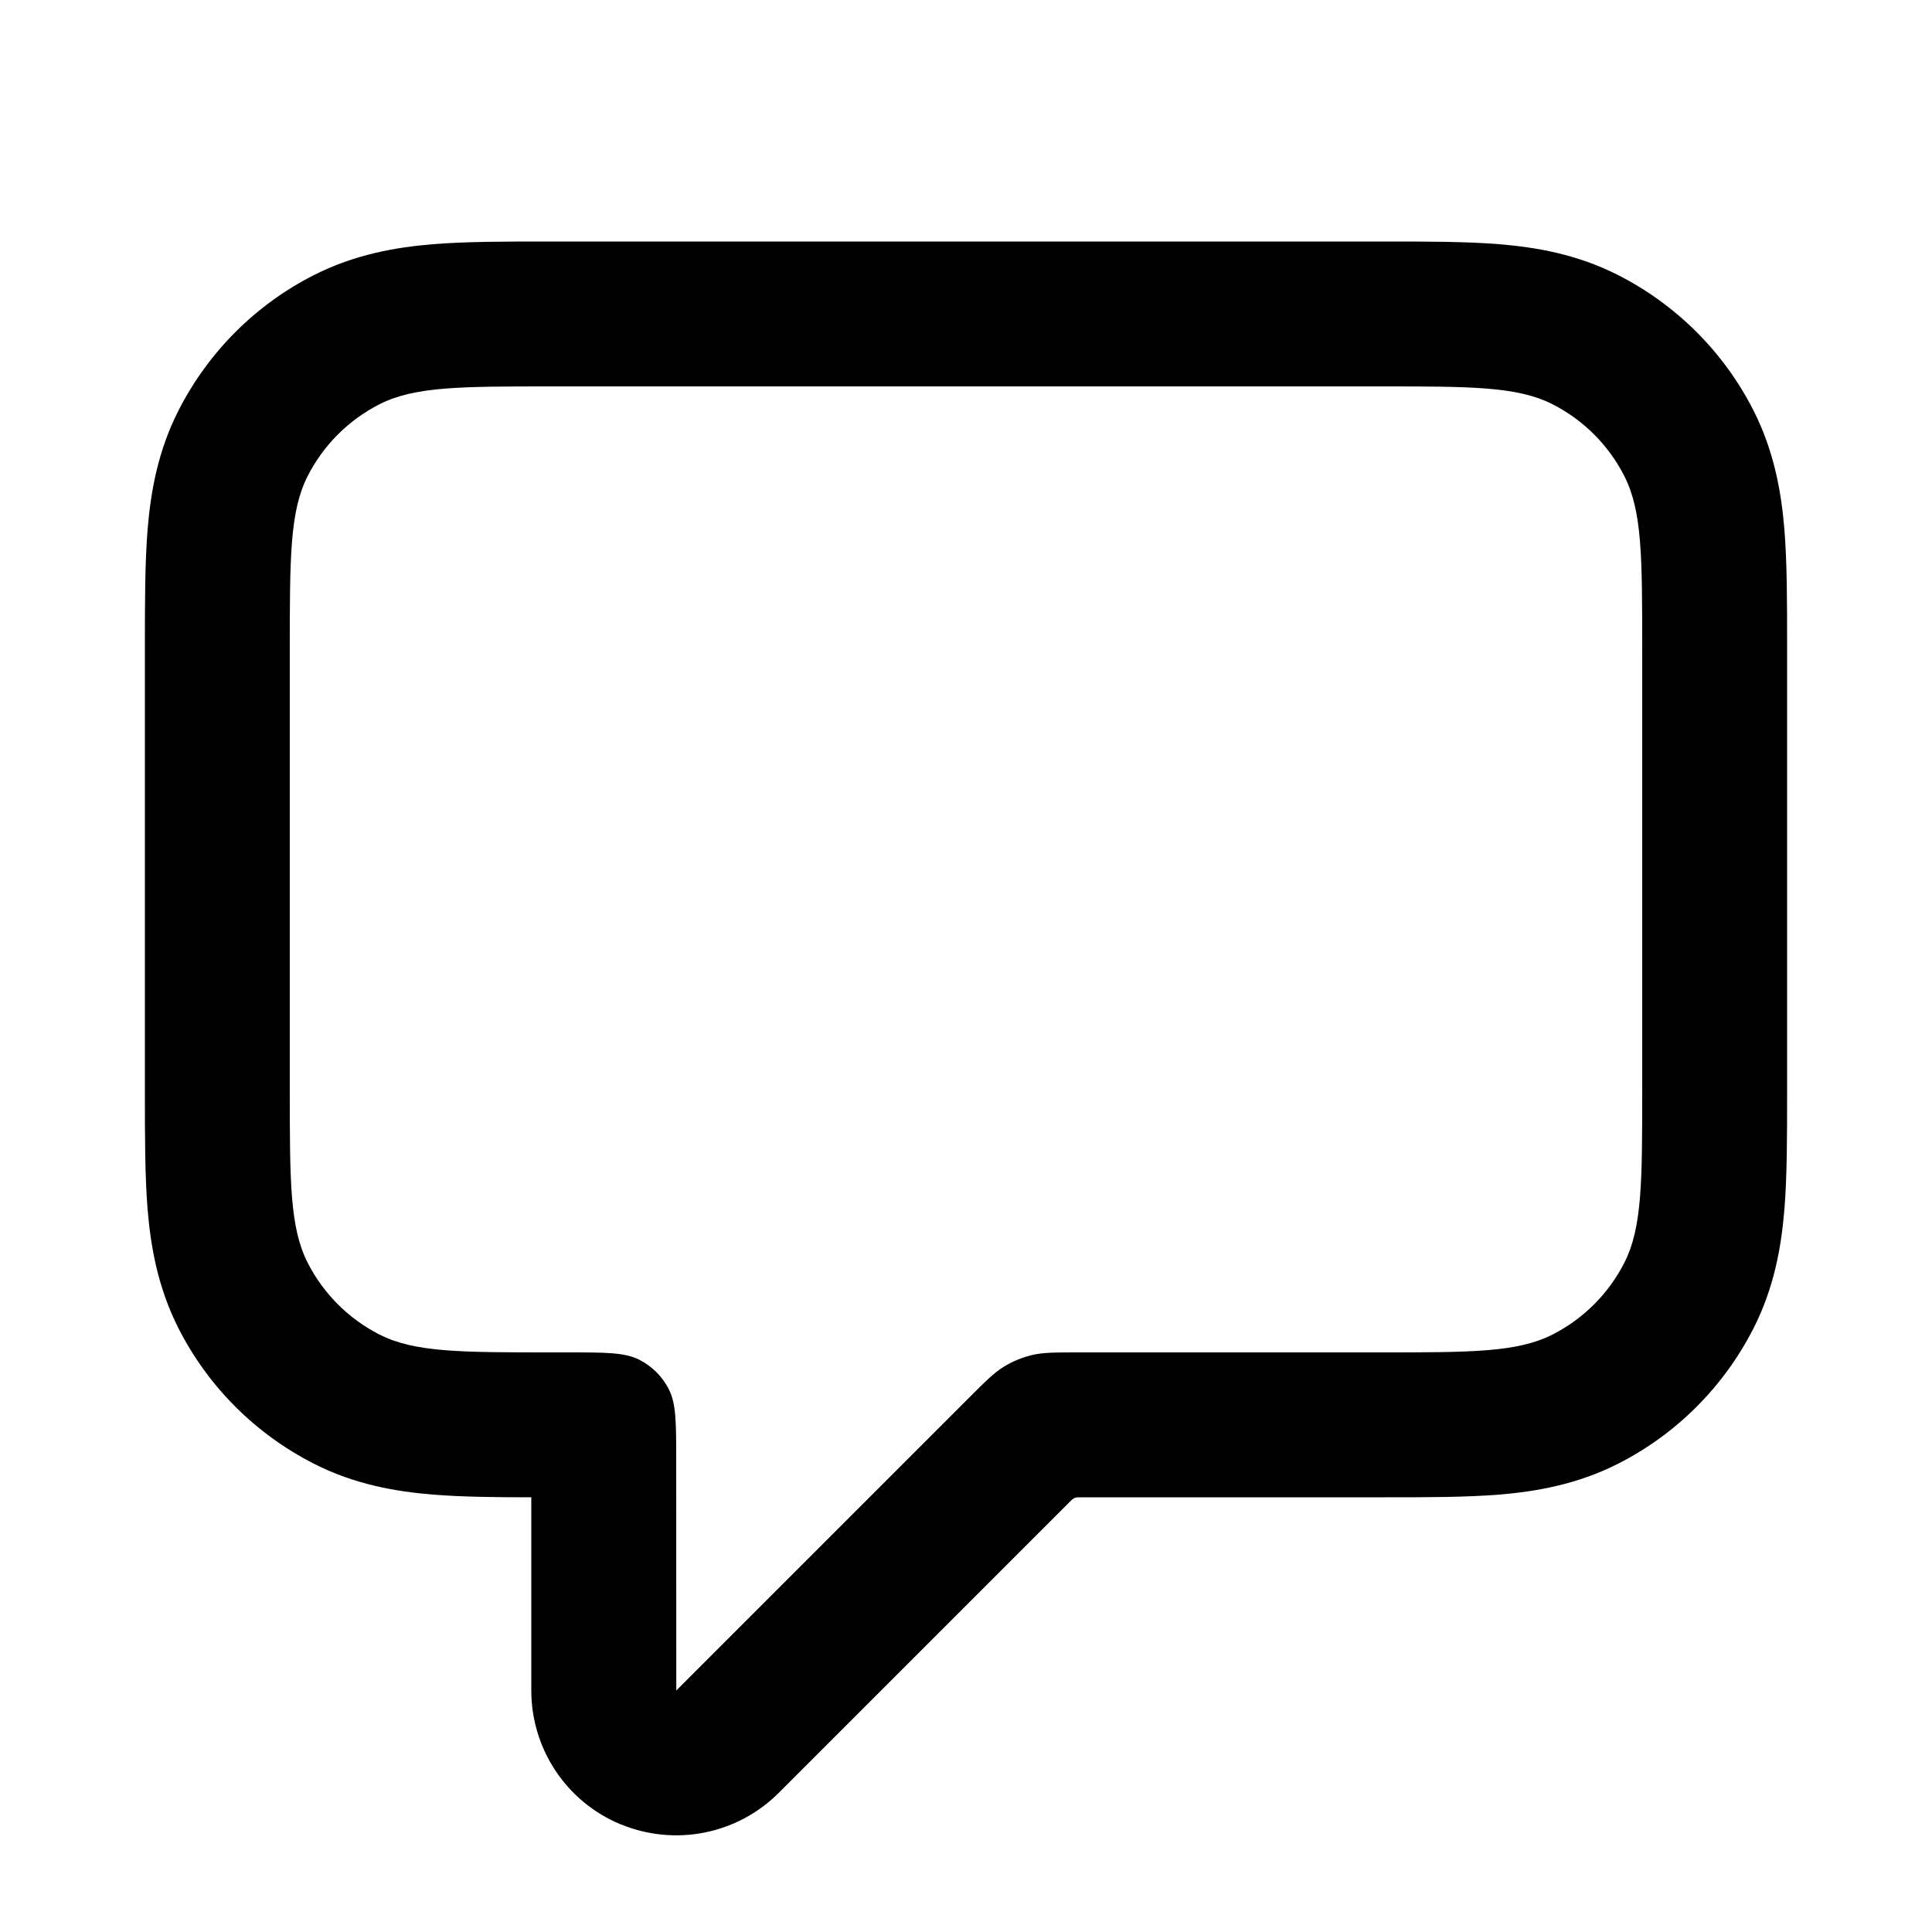 <svg fill="none" height="20" viewBox="0 0 20 20" width="20" xmlns="http://www.w3.org/2000/svg"><path clip-rule="evenodd" d="m6.426 18.886c-.561-.232-.926-.779-.926-1.386v-2c-.37-0-.719-.004-1.019-.028-.376-.031-.806-.102-1.234-.321-.602-.307-1.092-.796-1.398-1.398-.218-.429-.29-.858-.321-1.234-.028-.345-.028-.756-.028-1.189 0-1.553 0-3.112 0-4.66-0-.433-0-.843.028-1.189.031-.376.102-.806.321-1.234.307-.602.796-1.092 1.398-1.398.429-.218.858-.29 1.234-.321.345-.028.756-.028 1.189-.028 2.887 0 5.773 0 8.66 0 .433-0.0.843-0 1.189.028.376.031.805.102 1.234.321.602.307 1.092.796 1.398 1.398.218.429.29.858.321 1.234.028.345.028.756.028 1.189v4.66c0.0.433 0.0.843-.028 1.189-.031.376-.102.805-.321 1.234-.307.602-.796 1.092-1.398 1.398-.429.218-.858.29-1.234.321-.345.028-.756.028-1.189.028h-3.167c-.029 0-.05.009-.071.029l-3.031 3.031c-.429.429-1.074.557-1.635.325zm.574-3.766c0-.392 0-.588-.076-.738-.067-.132-.174-.239-.306-.306-.15-.076-.346-.076-.738-.076h-.16c-.952 0-1.428 0-1.792-.185-.32-.163-.58-.423-.743-.743-.185-.364-.185-.84-.185-1.792v-4.56c0-.952 0-1.428.185-1.792.163-.32.423-.58.743-.743.364-.185.84-.185 1.792-.185h8.56c.952 0 1.428 0 1.792.185.32.163.58.423.743.743.185.364.185.84.185 1.792v4.56c0 .952 0 1.428-.185 1.792-.163.32-.423.58-.743.743-.364.185-.84.185-1.792.185h-3.117c-.244 0-.367 0-.482.028-.102.025-.2.065-.289.12-.101.062-.187.148-.36.321l-3.031 3.031z" fill="currentColor" fill-rule="evenodd"/></svg>
